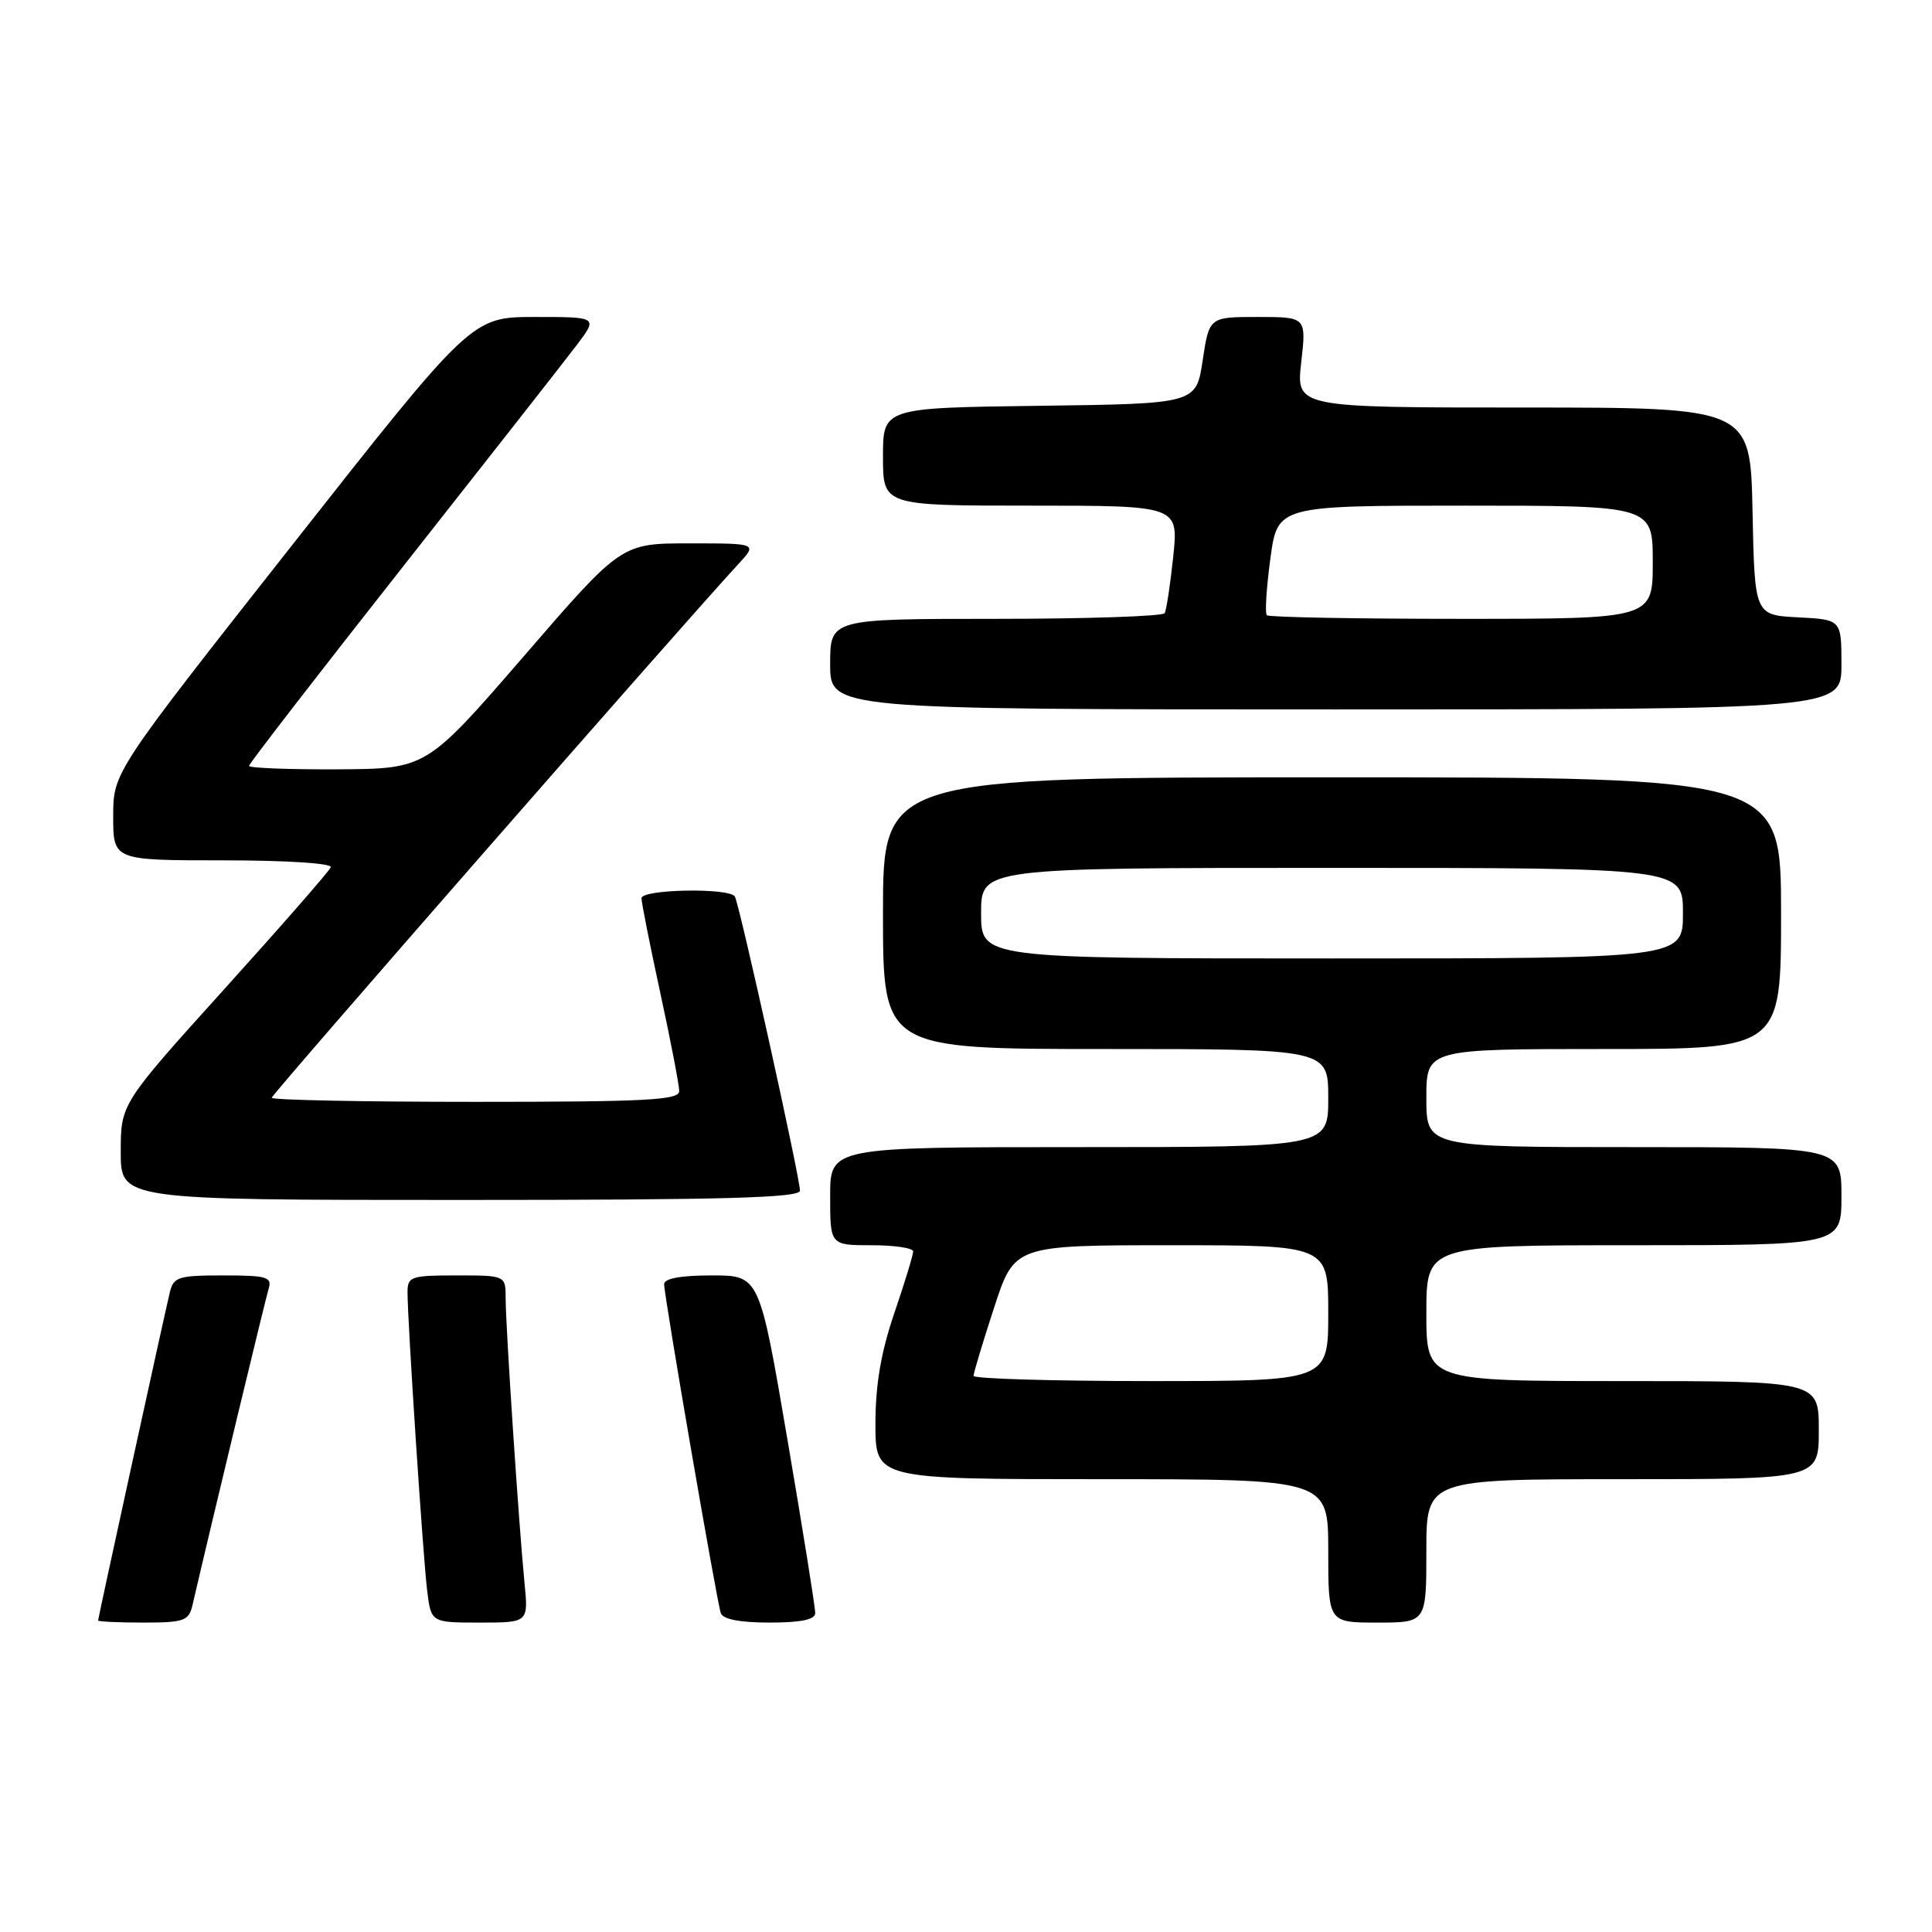 <?xml version="1.0" encoding="UTF-8" standalone="no"?>
<!DOCTYPE svg PUBLIC "-//W3C//DTD SVG 1.1//EN" "http://www.w3.org/Graphics/SVG/1.1/DTD/svg11.dtd" >
<svg xmlns="http://www.w3.org/2000/svg" xmlns:xlink="http://www.w3.org/1999/xlink" version="1.1" viewBox="0 0 256 256">
 <g >
 <path fill="currentColor"
d=" M 25.49 212.75 C 28.23 200.96 35.18 172.12 35.60 170.75 C 36.07 169.21 35.36 169.00 29.59 169.00 C 23.62 169.00 22.99 169.20 22.50 171.25 C 21.69 174.64 13.00 214.40 13.00 214.72 C 13.00 214.87 15.69 215.00 18.98 215.00 C 24.36 215.00 25.01 214.77 25.49 212.75 Z  M 69.50 209.75 C 68.76 202.26 67.00 175.70 67.00 172.06 C 67.00 169.00 67.00 169.00 60.50 169.00 C 54.44 169.00 54.00 169.15 54.00 171.23 C 54.00 175.09 56.05 206.30 56.60 210.75 C 57.12 215.00 57.12 215.00 63.57 215.00 C 70.02 215.00 70.02 215.00 69.50 209.75 Z  M 108.02 213.75 C 108.04 213.06 106.38 202.71 104.34 190.75 C 100.63 169.00 100.63 169.00 94.32 169.00 C 90.20 169.00 88.00 169.40 88.00 170.16 C 88.00 171.73 94.97 212.18 95.51 213.75 C 95.79 214.56 98.04 215.00 101.97 215.00 C 106.11 215.00 108.01 214.61 108.02 213.75 Z  M 189.00 205.50 C 189.00 196.00 189.00 196.00 215.00 196.00 C 241.00 196.00 241.00 196.00 241.00 189.50 C 241.00 183.00 241.00 183.00 215.00 183.00 C 189.00 183.00 189.00 183.00 189.00 174.00 C 189.00 165.00 189.00 165.00 216.50 165.00 C 244.00 165.00 244.00 165.00 244.00 158.50 C 244.00 152.00 244.00 152.00 216.50 152.00 C 189.00 152.00 189.00 152.00 189.00 145.50 C 189.00 139.00 189.00 139.00 212.50 139.00 C 236.00 139.00 236.00 139.00 236.00 121.00 C 236.00 103.00 236.00 103.00 176.50 103.00 C 117.00 103.00 117.00 103.00 117.00 121.00 C 117.00 139.00 117.00 139.00 146.50 139.00 C 176.00 139.00 176.00 139.00 176.00 145.50 C 176.00 152.00 176.00 152.00 143.00 152.00 C 110.00 152.00 110.00 152.00 110.00 158.50 C 110.00 165.00 110.00 165.00 115.50 165.00 C 118.53 165.00 121.00 165.37 121.00 165.82 C 121.00 166.28 119.88 169.96 118.50 174.00 C 116.73 179.20 116.00 183.49 116.00 188.68 C 116.00 196.00 116.00 196.00 146.00 196.00 C 176.00 196.00 176.00 196.00 176.00 205.50 C 176.00 215.00 176.00 215.00 182.50 215.00 C 189.00 215.00 189.00 215.00 189.00 205.50 Z  M 106.00 157.77 C 106.00 156.04 97.97 119.76 97.37 118.79 C 96.64 117.61 85.00 117.82 85.00 119.02 C 85.00 119.58 86.12 125.24 87.50 131.60 C 88.88 137.96 90.00 143.80 90.00 144.58 C 90.00 145.77 85.66 146.00 63.00 146.00 C 48.15 146.00 36.00 145.76 36.00 145.46 C 36.00 145.01 90.48 82.70 97.83 74.75 C 100.37 72.00 100.37 72.00 91.35 72.00 C 82.33 72.00 82.33 72.00 69.42 86.94 C 56.50 101.87 56.50 101.87 44.75 101.94 C 38.29 101.97 33.00 101.77 33.00 101.48 C 33.00 101.19 42.13 89.38 53.28 75.23 C 64.43 61.08 74.84 47.81 76.40 45.75 C 79.24 42.00 79.24 42.00 70.87 42.00 C 62.50 42.01 62.50 42.01 38.75 72.18 C 15.00 102.34 15.00 102.34 15.00 108.17 C 15.00 114.00 15.00 114.00 29.58 114.00 C 37.88 114.00 44.02 114.39 43.83 114.91 C 43.65 115.41 37.31 122.66 29.75 131.03 C 16.00 146.26 16.00 146.26 16.00 152.63 C 16.00 159.00 16.00 159.00 61.00 159.00 C 95.90 159.00 106.00 158.72 106.00 157.77 Z  M 244.00 88.05 C 244.00 82.10 244.00 82.10 238.25 81.80 C 232.50 81.50 232.50 81.50 232.22 67.75 C 231.94 54.00 231.94 54.00 201.84 54.00 C 171.74 54.00 171.74 54.00 172.42 48.00 C 173.10 42.00 173.10 42.00 166.66 42.00 C 160.23 42.00 160.23 42.00 159.36 47.75 C 158.50 53.50 158.50 53.50 137.75 53.77 C 117.00 54.04 117.00 54.04 117.00 60.52 C 117.00 67.00 117.00 67.00 136.58 67.00 C 156.16 67.00 156.16 67.00 155.46 73.75 C 155.07 77.46 154.56 80.84 154.32 81.25 C 154.08 81.66 144.01 82.00 131.94 82.00 C 110.00 82.00 110.00 82.00 110.00 88.00 C 110.00 94.00 110.00 94.00 177.00 94.00 C 244.00 94.00 244.00 94.00 244.00 88.05 Z  M 129.00 182.31 C 129.00 181.93 130.22 177.88 131.71 173.31 C 134.41 165.00 134.41 165.00 155.21 165.00 C 176.00 165.00 176.00 165.00 176.00 174.00 C 176.00 183.00 176.00 183.00 152.50 183.00 C 139.57 183.00 129.00 182.69 129.00 182.31 Z  M 130.00 121.00 C 130.00 115.00 130.00 115.00 176.50 115.00 C 223.00 115.00 223.00 115.00 223.00 121.00 C 223.00 127.00 223.00 127.00 176.50 127.00 C 130.00 127.00 130.00 127.00 130.00 121.00 Z  M 167.86 81.52 C 167.59 81.26 167.81 77.89 168.33 74.02 C 169.28 67.00 169.28 67.00 194.14 67.00 C 219.00 67.00 219.00 67.00 219.00 74.50 C 219.00 82.00 219.00 82.00 193.67 82.00 C 179.73 82.00 168.12 81.79 167.86 81.52 Z "/>
</g>
</svg>